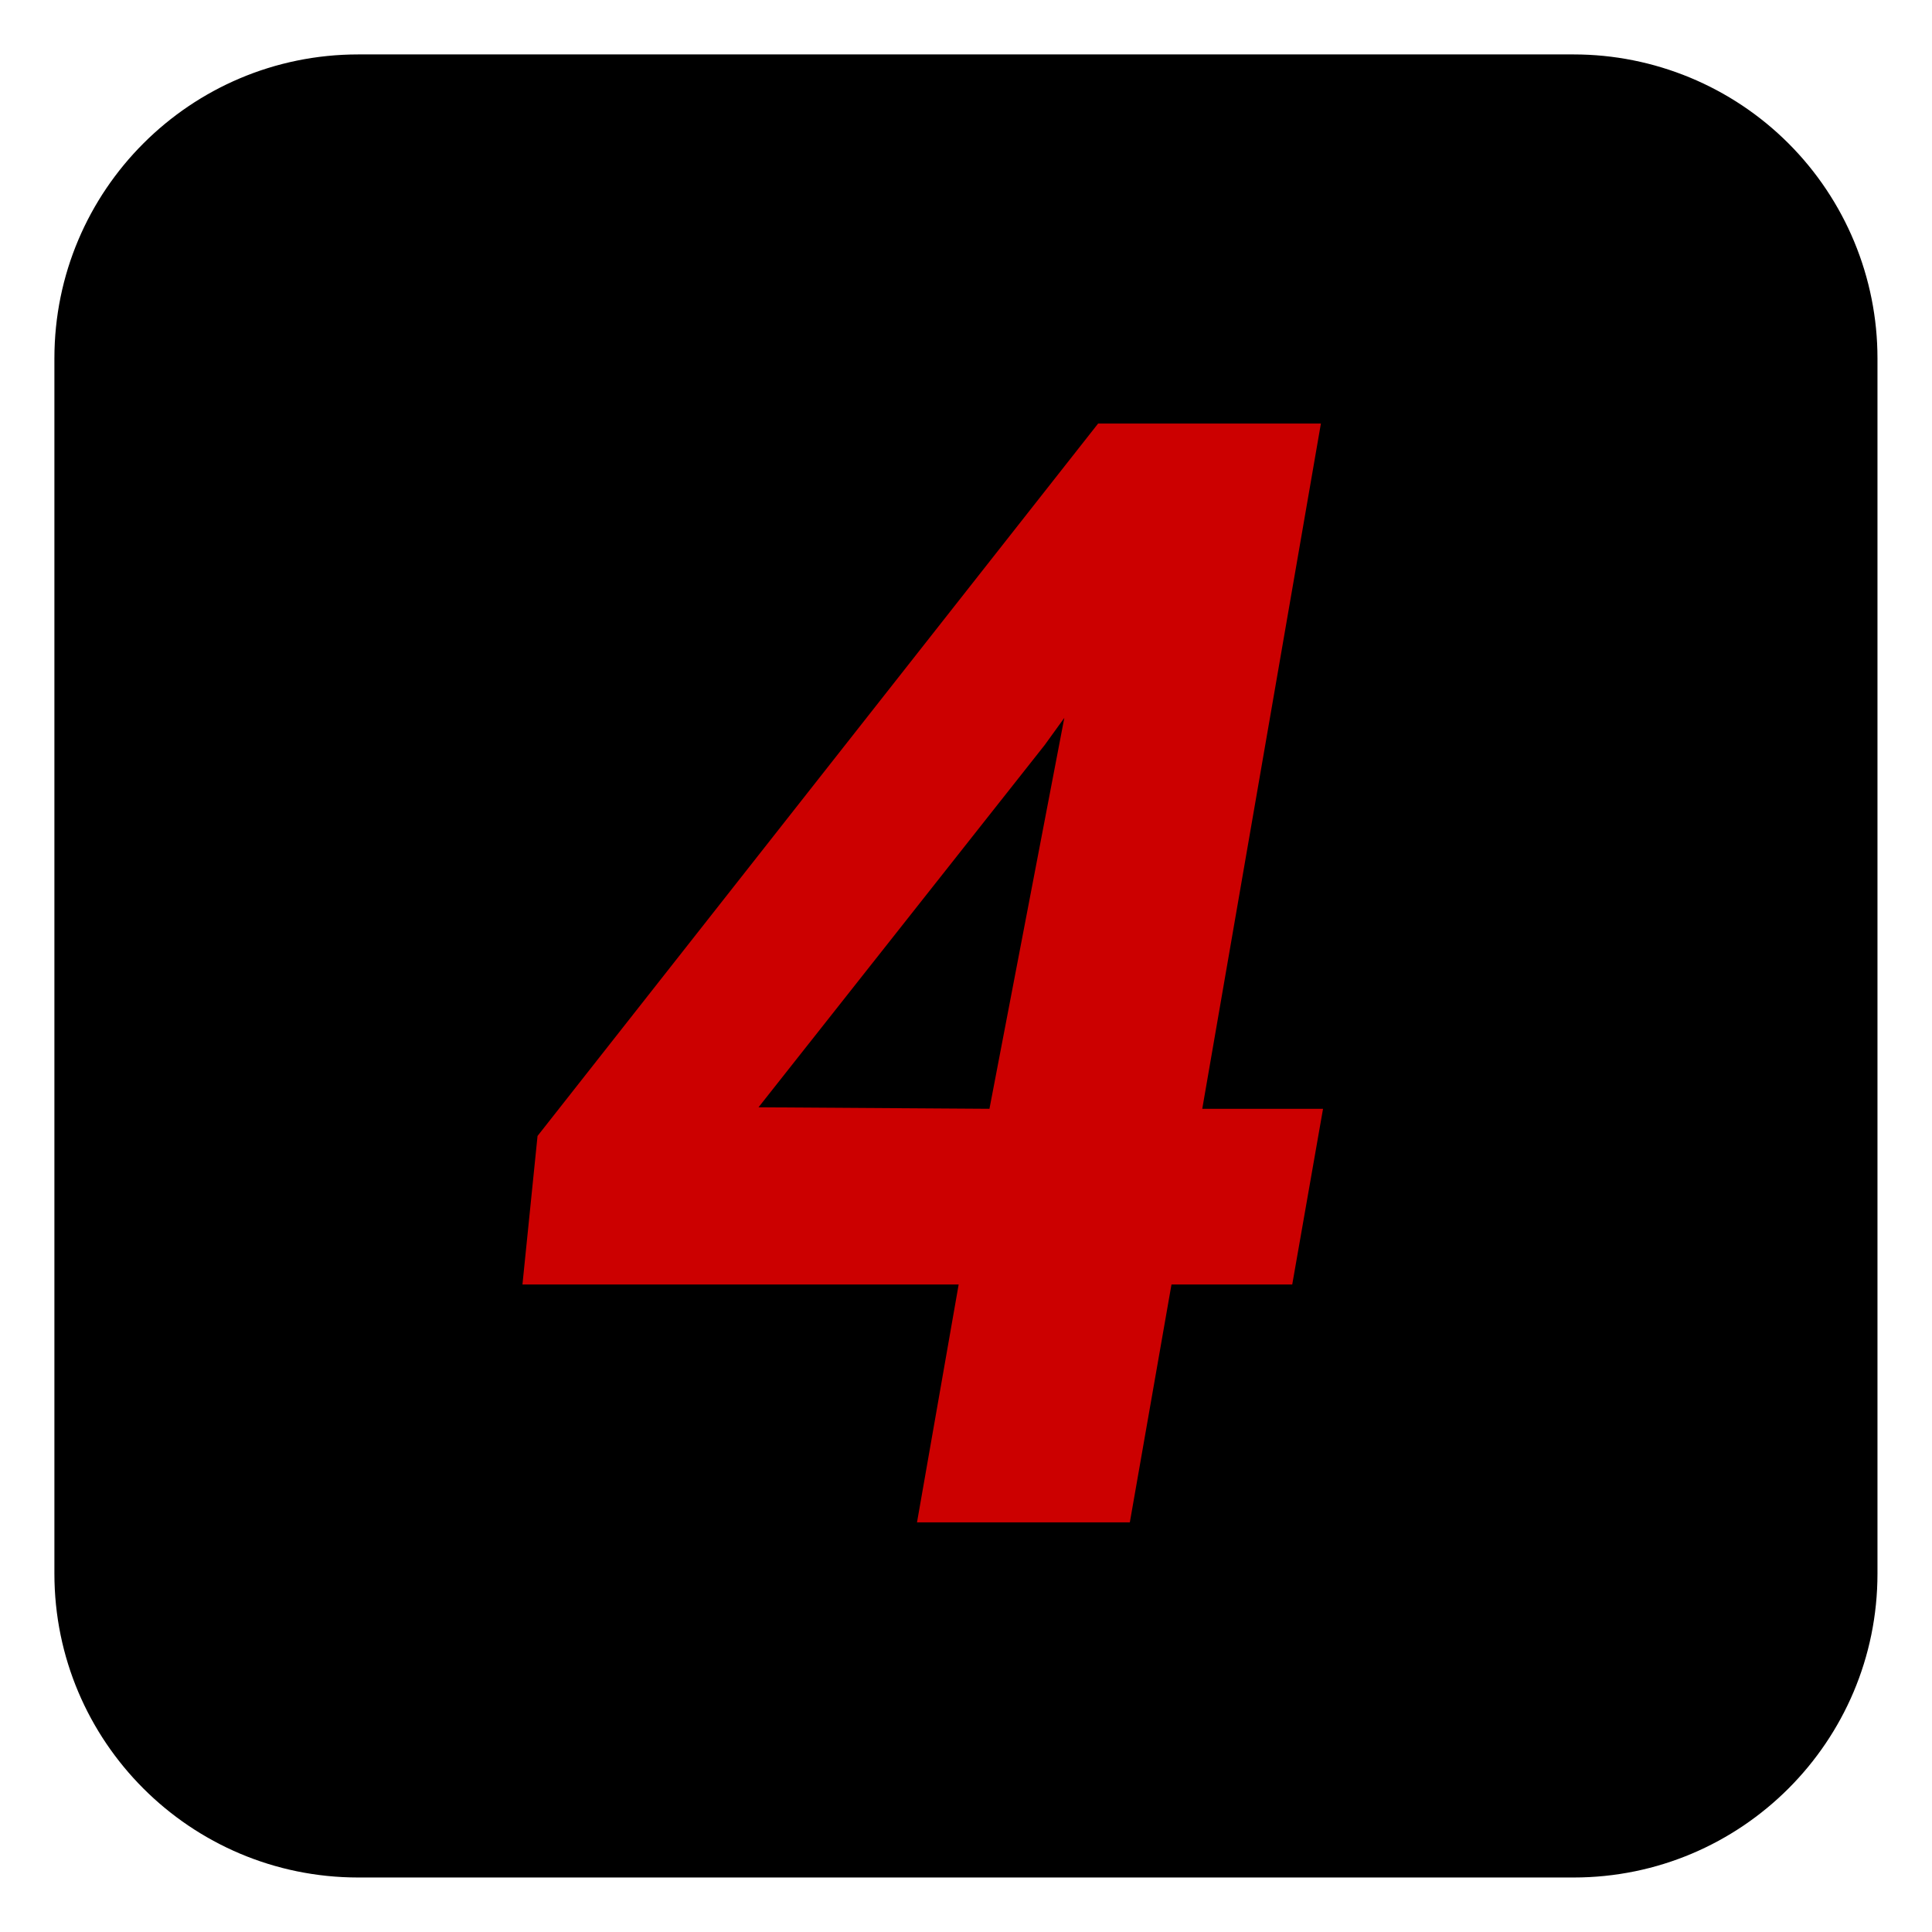 <svg version="1.1" viewBox="0.0 0.0 100.0 100.0" fill="none" stroke="none" stroke-linecap="square" stroke-miterlimit="10" xmlns:xlink="http://www.w3.org/1999/xlink" xmlns="http://www.w3.org/2000/svg"><clipPath id="p.0"><path d="m0 0l100.0 0l0 100.0l-100.0 0l0 -100.0z" clip-rule="nonzero"/></clipPath><g clip-path="url(#p.0)"><path fill="#000000" fill-opacity="0.0" d="m0 0l100.0 0l0 100.0l-100.0 0z" fill-rule="evenodd"/><path fill="#000000" d="m2.816 18.544l0 0c0 -8.686 7.041 -15.727 15.727 -15.727l62.908 0l0 0c4.171 0 8.171 1.657 11.121 4.606c2.949 2.949 4.606 6.95 4.606 11.121l0 62.908c0 8.686 -7.041 15.727 -15.727 15.727l-62.908 0c-8.686 0 -15.727 -7.041 -15.727 -15.727z" fill-rule="evenodd"/><path fill="#000000" fill-opacity="0.0" d="m2.816 1.525l92.031 0l0 96.945l-92.031 0z" fill-rule="evenodd"/><path fill="#cc0000" d="m62.23 57.391l6.25 0l-1.594 9.094l-6.25 0l-2.156 12.312l-11.016 0l2.156 -12.312l-22.578 0l0.781 -7.688l29.016 -36.875l11.531 0l-6.141 35.469zm-22.969 -0.078l11.953 0.078l3.875 -20.234l-1.016 1.406l-14.812 18.75z" fill-rule="nonzero"/></g></svg>